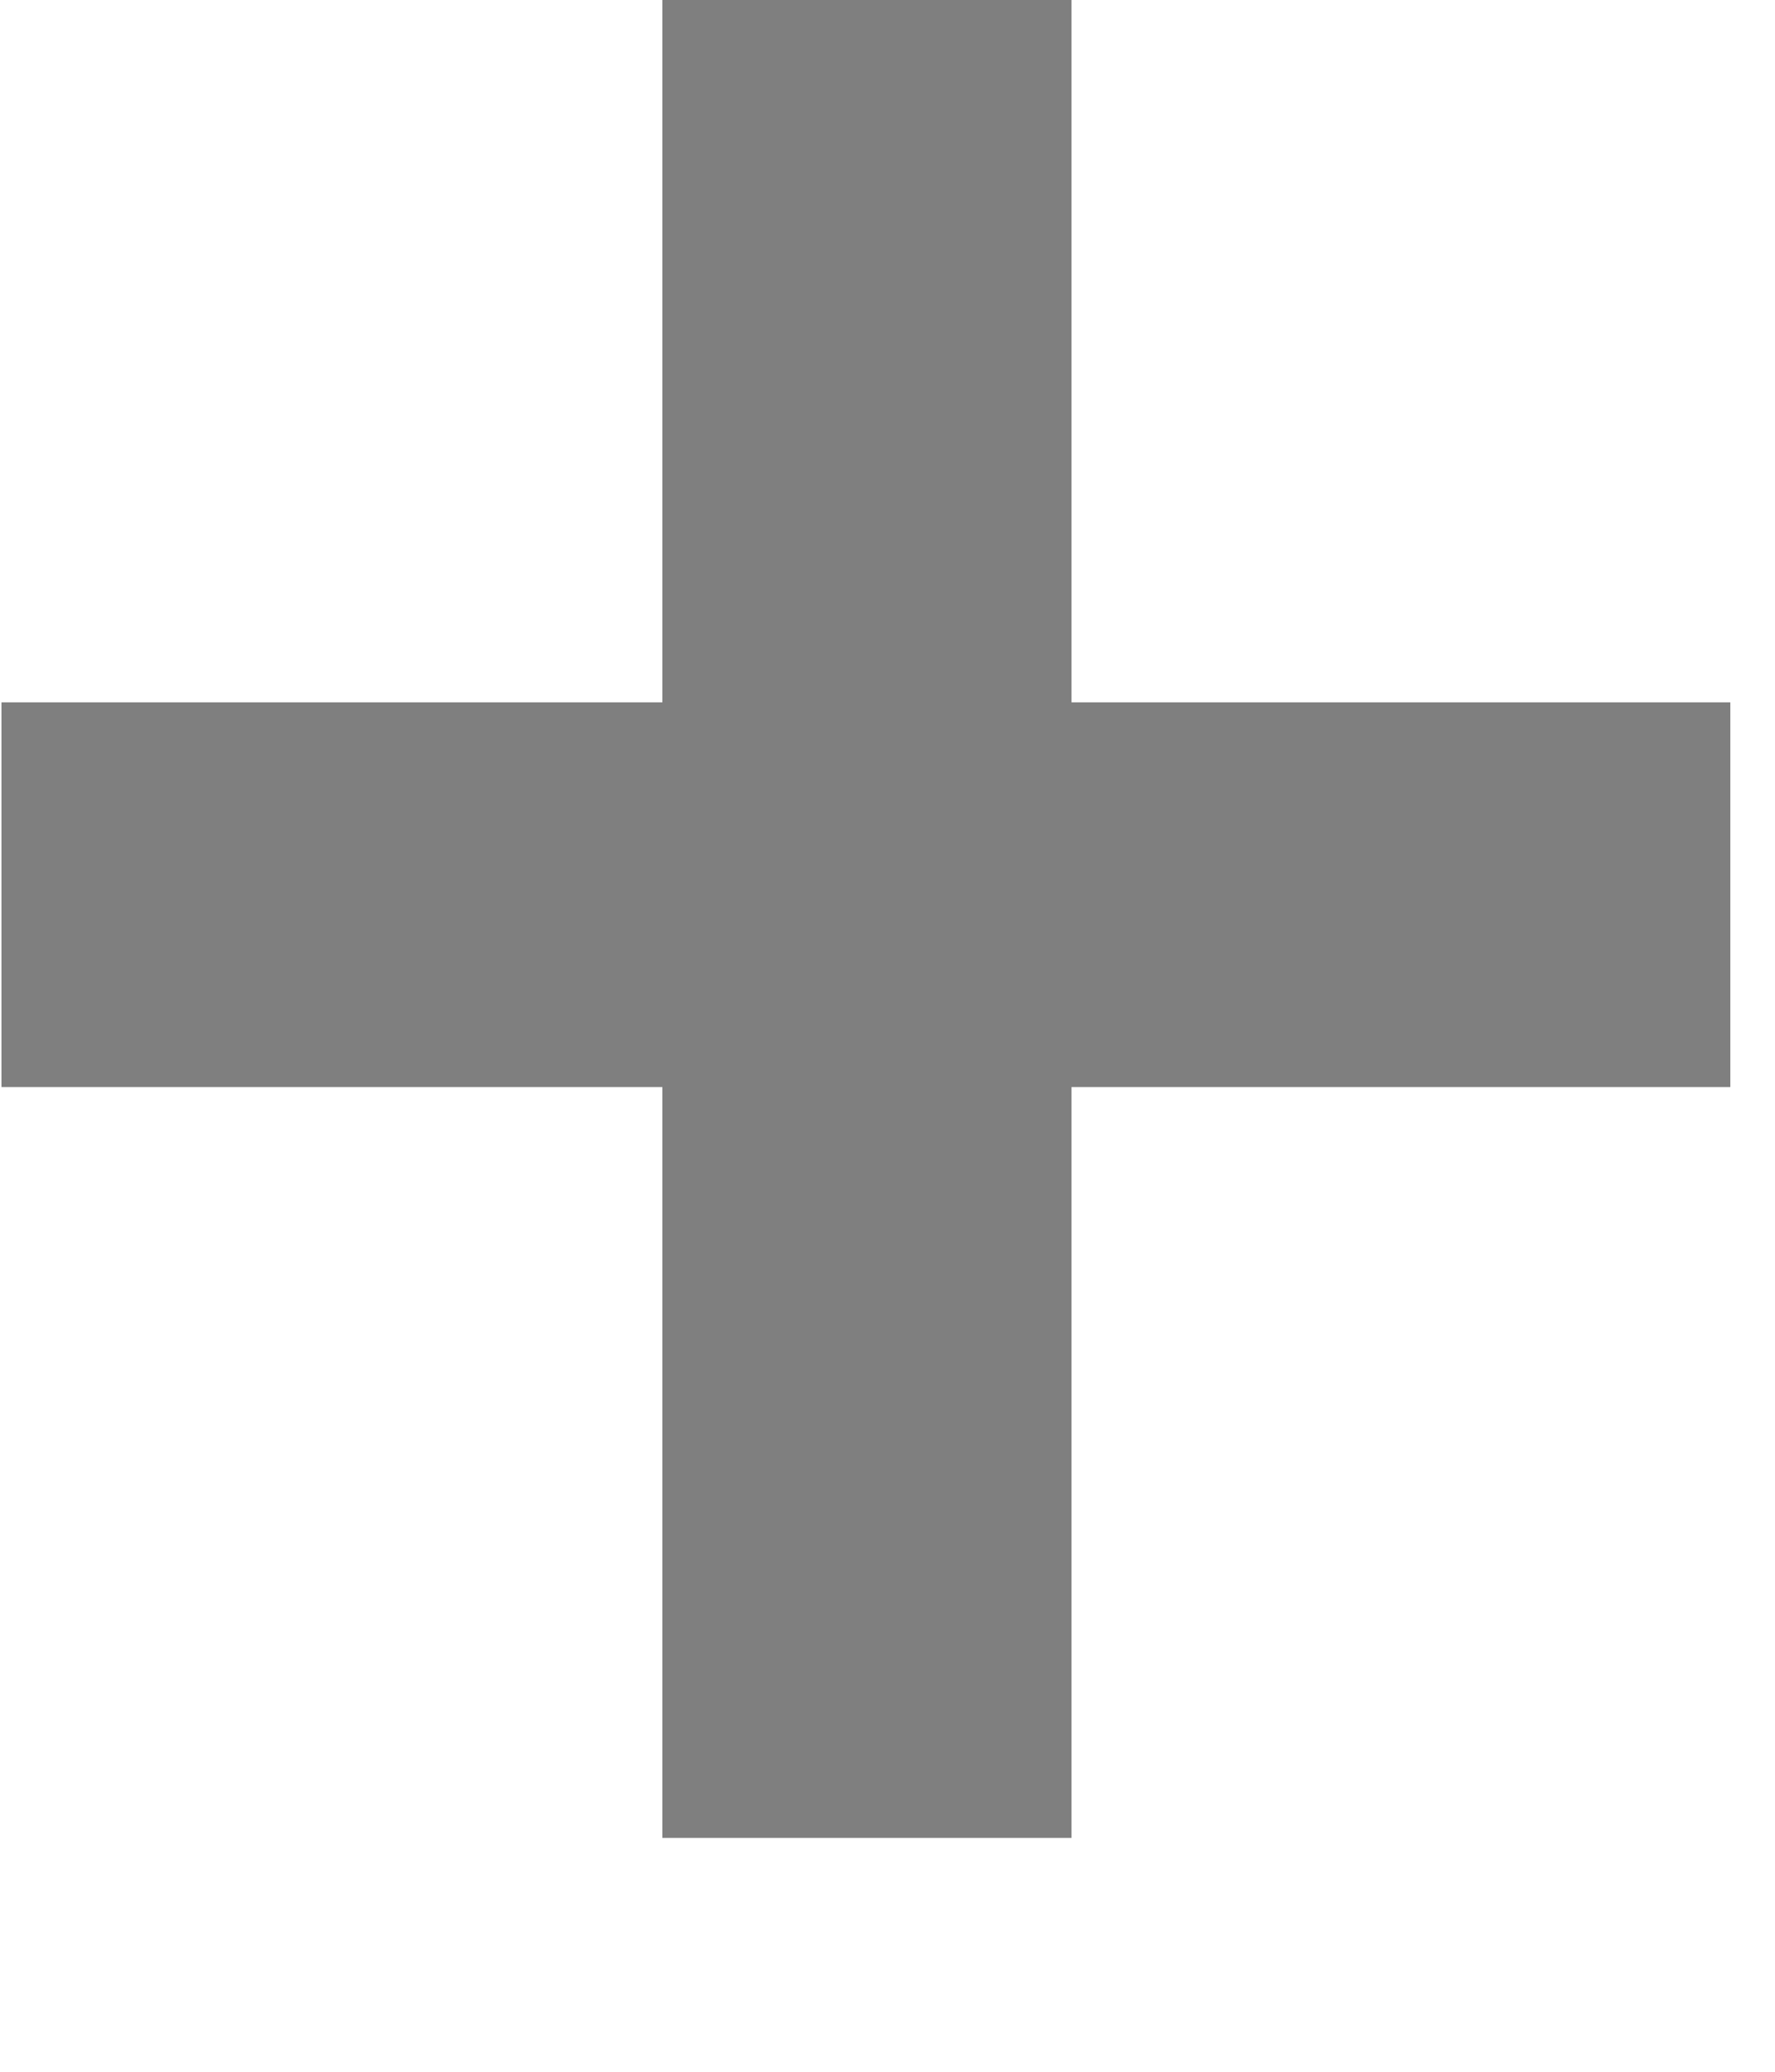 <svg width="6" height="7" viewBox="0 0 6 7" fill="none" xmlns="http://www.w3.org/2000/svg">
<path d="M3.622 2.373H5.849V3.673H3.622V6.21H2.239V3.673H0.005V2.373H2.239V0H3.622V2.373Z" fill="black" fill-opacity="0.5"/>
</svg>
